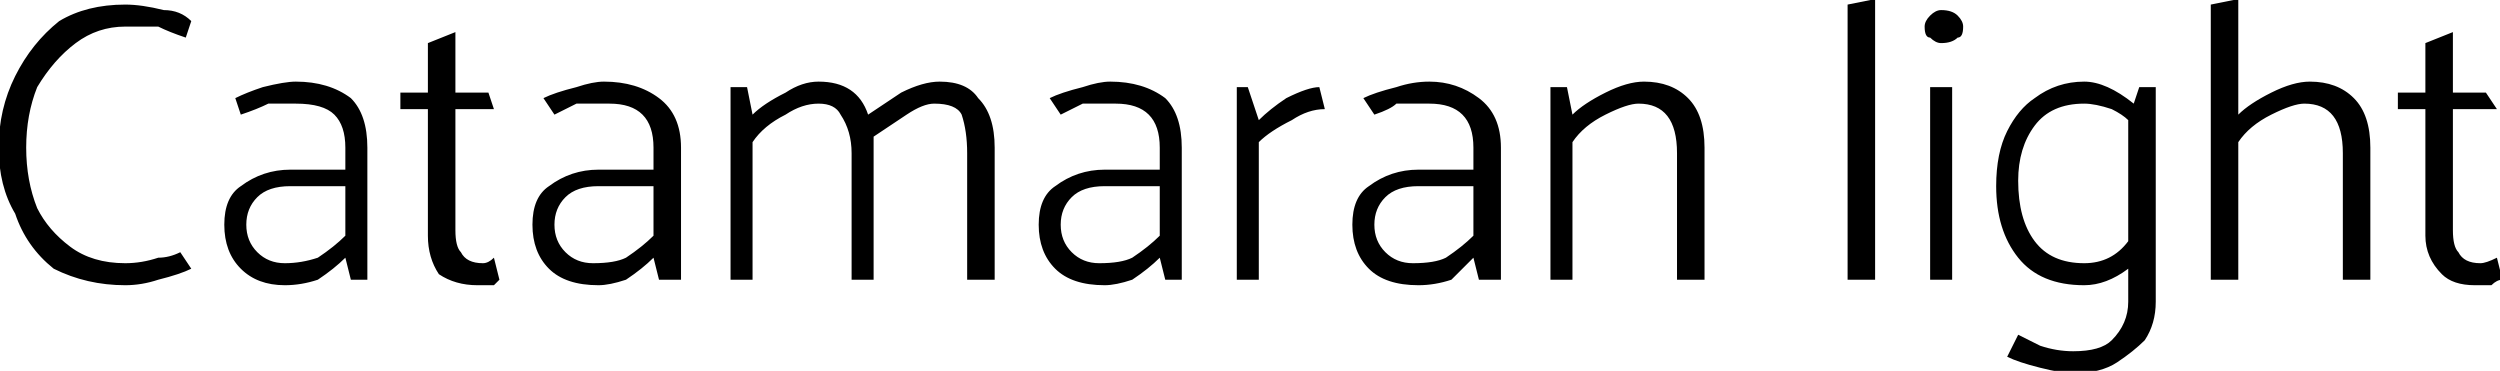 <svg xmlns="http://www.w3.org/2000/svg" viewBox="3.24 49.168 454.32 67.392"><path d="M38 53Q36 51 33 51Q29 50 26 50L26 50Q19 50 14 53Q9 57 6 63Q3 69 3 76L3 76Q3 83 6 88Q8 94 13 98Q19 101 26 101L26 101Q29 101 32 100Q36 99 38 98L38 98L36 95Q34 96 32 96Q29 97 26 97L26 97Q20 97 16 94Q12 91 10 87Q8 82 8 76L8 76Q8 70 10 65Q13 60 17 57Q21 54 26 54L26 54Q30 54 32 54Q34 55 37 56L37 56L38 53ZM47 70Q50 69 52 68Q54 68 57 68L57 68Q62 68 64 70Q66 72 66 76L66 76L66 80L56 80Q51 80 47 83Q44 85 44 90L44 90Q44 95 47 98Q50 101 55 101L55 101Q58 101 61 100Q64 98 66 96L66 96L67 100L70 100L70 76Q70 70 67 67Q63 64 57 64L57 64Q55 64 51 65Q48 66 46 67L46 67L47 70ZM48 90Q48 87 50 85Q52 83 56 83L56 83L66 83L66 92Q64 94 61 96Q58 97 55 97L55 97Q52 97 50 95Q48 93 48 90L48 90ZM92 66L86 66L86 55L81 57L81 66L76 66L76 69L81 69L81 92Q81 96 83 99Q86 101 90 101L90 101Q92 101 93 101Q94 100 94 100L94 100L93 96Q92 97 91 97L91 97Q88 97 87 95Q86 94 86 91L86 91L86 69L93 69L92 66ZM104 70Q106 69 108 68Q110 68 114 68L114 68Q118 68 120 70Q122 72 122 76L122 76L122 80L112 80Q107 80 103 83Q100 85 100 90L100 90Q100 95 103 98Q106 101 112 101L112 101Q114 101 117 100Q120 98 122 96L122 96L123 100L127 100L127 76Q127 70 123 67Q119 64 113 64L113 64Q111 64 108 65Q104 66 102 67L102 67L104 70ZM104 90Q104 87 106 85Q108 83 112 83L112 83L122 83L122 92Q120 94 117 96Q115 97 111 97L111 97Q108 97 106 95Q104 93 104 90L104 90ZM174 64Q179 64 181 67Q184 70 184 76L184 76L184 100L179 100L179 77Q179 73 178 70Q177 68 173 68L173 68Q171 68 168 70Q165 72 162 74L162 74Q162 75 162 76L162 76L162 100L158 100L158 77Q158 73 156 70Q155 68 152 68L152 68Q149 68 146 70Q142 72 140 75L140 75L140 100L136 100L136 65L139 65L140 70Q142 68 146 66Q149 64 152 64L152 64Q159 64 161 70L161 70Q164 68 167 66Q171 64 174 64L174 64ZM196 70Q198 69 200 68Q202 68 206 68L206 68Q210 68 212 70Q214 72 214 76L214 76L214 80L204 80Q199 80 195 83Q192 85 192 90L192 90Q192 95 195 98Q198 101 204 101L204 101Q206 101 209 100Q212 98 214 96L214 96L215 100L218 100L218 76Q218 70 215 67Q211 64 205 64L205 64Q203 64 200 65Q196 66 194 67L194 67L196 70ZM196 90Q196 87 198 85Q200 83 204 83L204 83L214 83L214 92Q212 94 209 96Q207 97 203 97L203 97Q200 97 198 95Q196 93 196 90L196 90ZM232 100L232 75Q234 73 238 71Q241 69 244 69L244 69L243 65Q241 65 237 67Q234 69 232 71L232 71L230 65L228 65L228 100L232 100ZM253 70Q256 69 257 68Q259 68 263 68L263 68Q267 68 269 70Q271 72 271 76L271 76L271 80L261 80Q256 80 252 83Q249 85 249 90L249 90Q249 95 252 98Q255 101 261 101L261 101Q264 101 267 100Q269 98 271 96L271 96L272 100L276 100L276 76Q276 70 272 67Q268 64 263 64L263 64Q260 64 257 65Q253 66 251 67L251 67L253 70ZM253 90Q253 87 255 85Q257 83 261 83L261 83L271 83L271 92Q269 94 266 96Q264 97 260 97L260 97Q257 97 255 95Q253 93 253 90L253 90ZM289 100L289 75Q291 72 295 70Q299 68 301 68L301 68Q308 68 308 77L308 77L308 100L313 100L313 76Q313 70 310 67Q307 64 302 64L302 64Q299 64 295 66Q291 68 289 70L289 70L288 65L285 65L285 100L289 100ZM339 100L344 100L344 49L339 50L339 100ZM356 57Q358 57 359 56Q360 56 360 54L360 54Q360 53 359 52Q358 51 356 51L356 51Q355 51 354 52Q353 53 353 54L353 54Q353 56 354 56Q355 57 356 57L356 57ZM354 100L358 100L358 65L354 65L354 100ZM392 65L395 65L395 104Q395 108 393 111Q391 113 388 115Q385 117 380 117L380 117Q378 117 374 116Q370 115 368 114L368 114L370 110Q372 111 374 112Q377 113 380 113L380 113Q385 113 387 111Q390 108 390 104L390 104L390 98Q386 101 382 101L382 101Q374 101 370 96Q366 91 366 83L366 83Q366 77 368 73Q370 69 373 67Q377 64 382 64L382 64Q386 64 391 68L391 68L392 65ZM382 97Q387 97 390 93L390 93L390 71Q389 70 387 69Q384 68 382 68L382 68Q376 68 373 72Q370 76 370 82L370 82Q370 89 373 93Q376 97 382 97L382 97ZM423 64Q428 64 431 67Q434 70 434 76L434 76L434 100L429 100L429 77Q429 68 422 68L422 68Q420 68 416 70Q412 72 410 75L410 75L410 100L405 100L405 50L410 49L410 70Q412 68 416 66Q420 64 423 64L423 64ZM455 66L449 66L449 55L444 57L444 66L439 66L439 69L444 69L444 92Q444 96 447 99Q449 101 453 101L453 101Q455 101 456 101Q457 100 458 100L458 100L457 96Q455 97 454 97L454 97Q451 97 450 95Q449 94 449 91L449 91L449 69L457 69L455 66Z"/></svg>